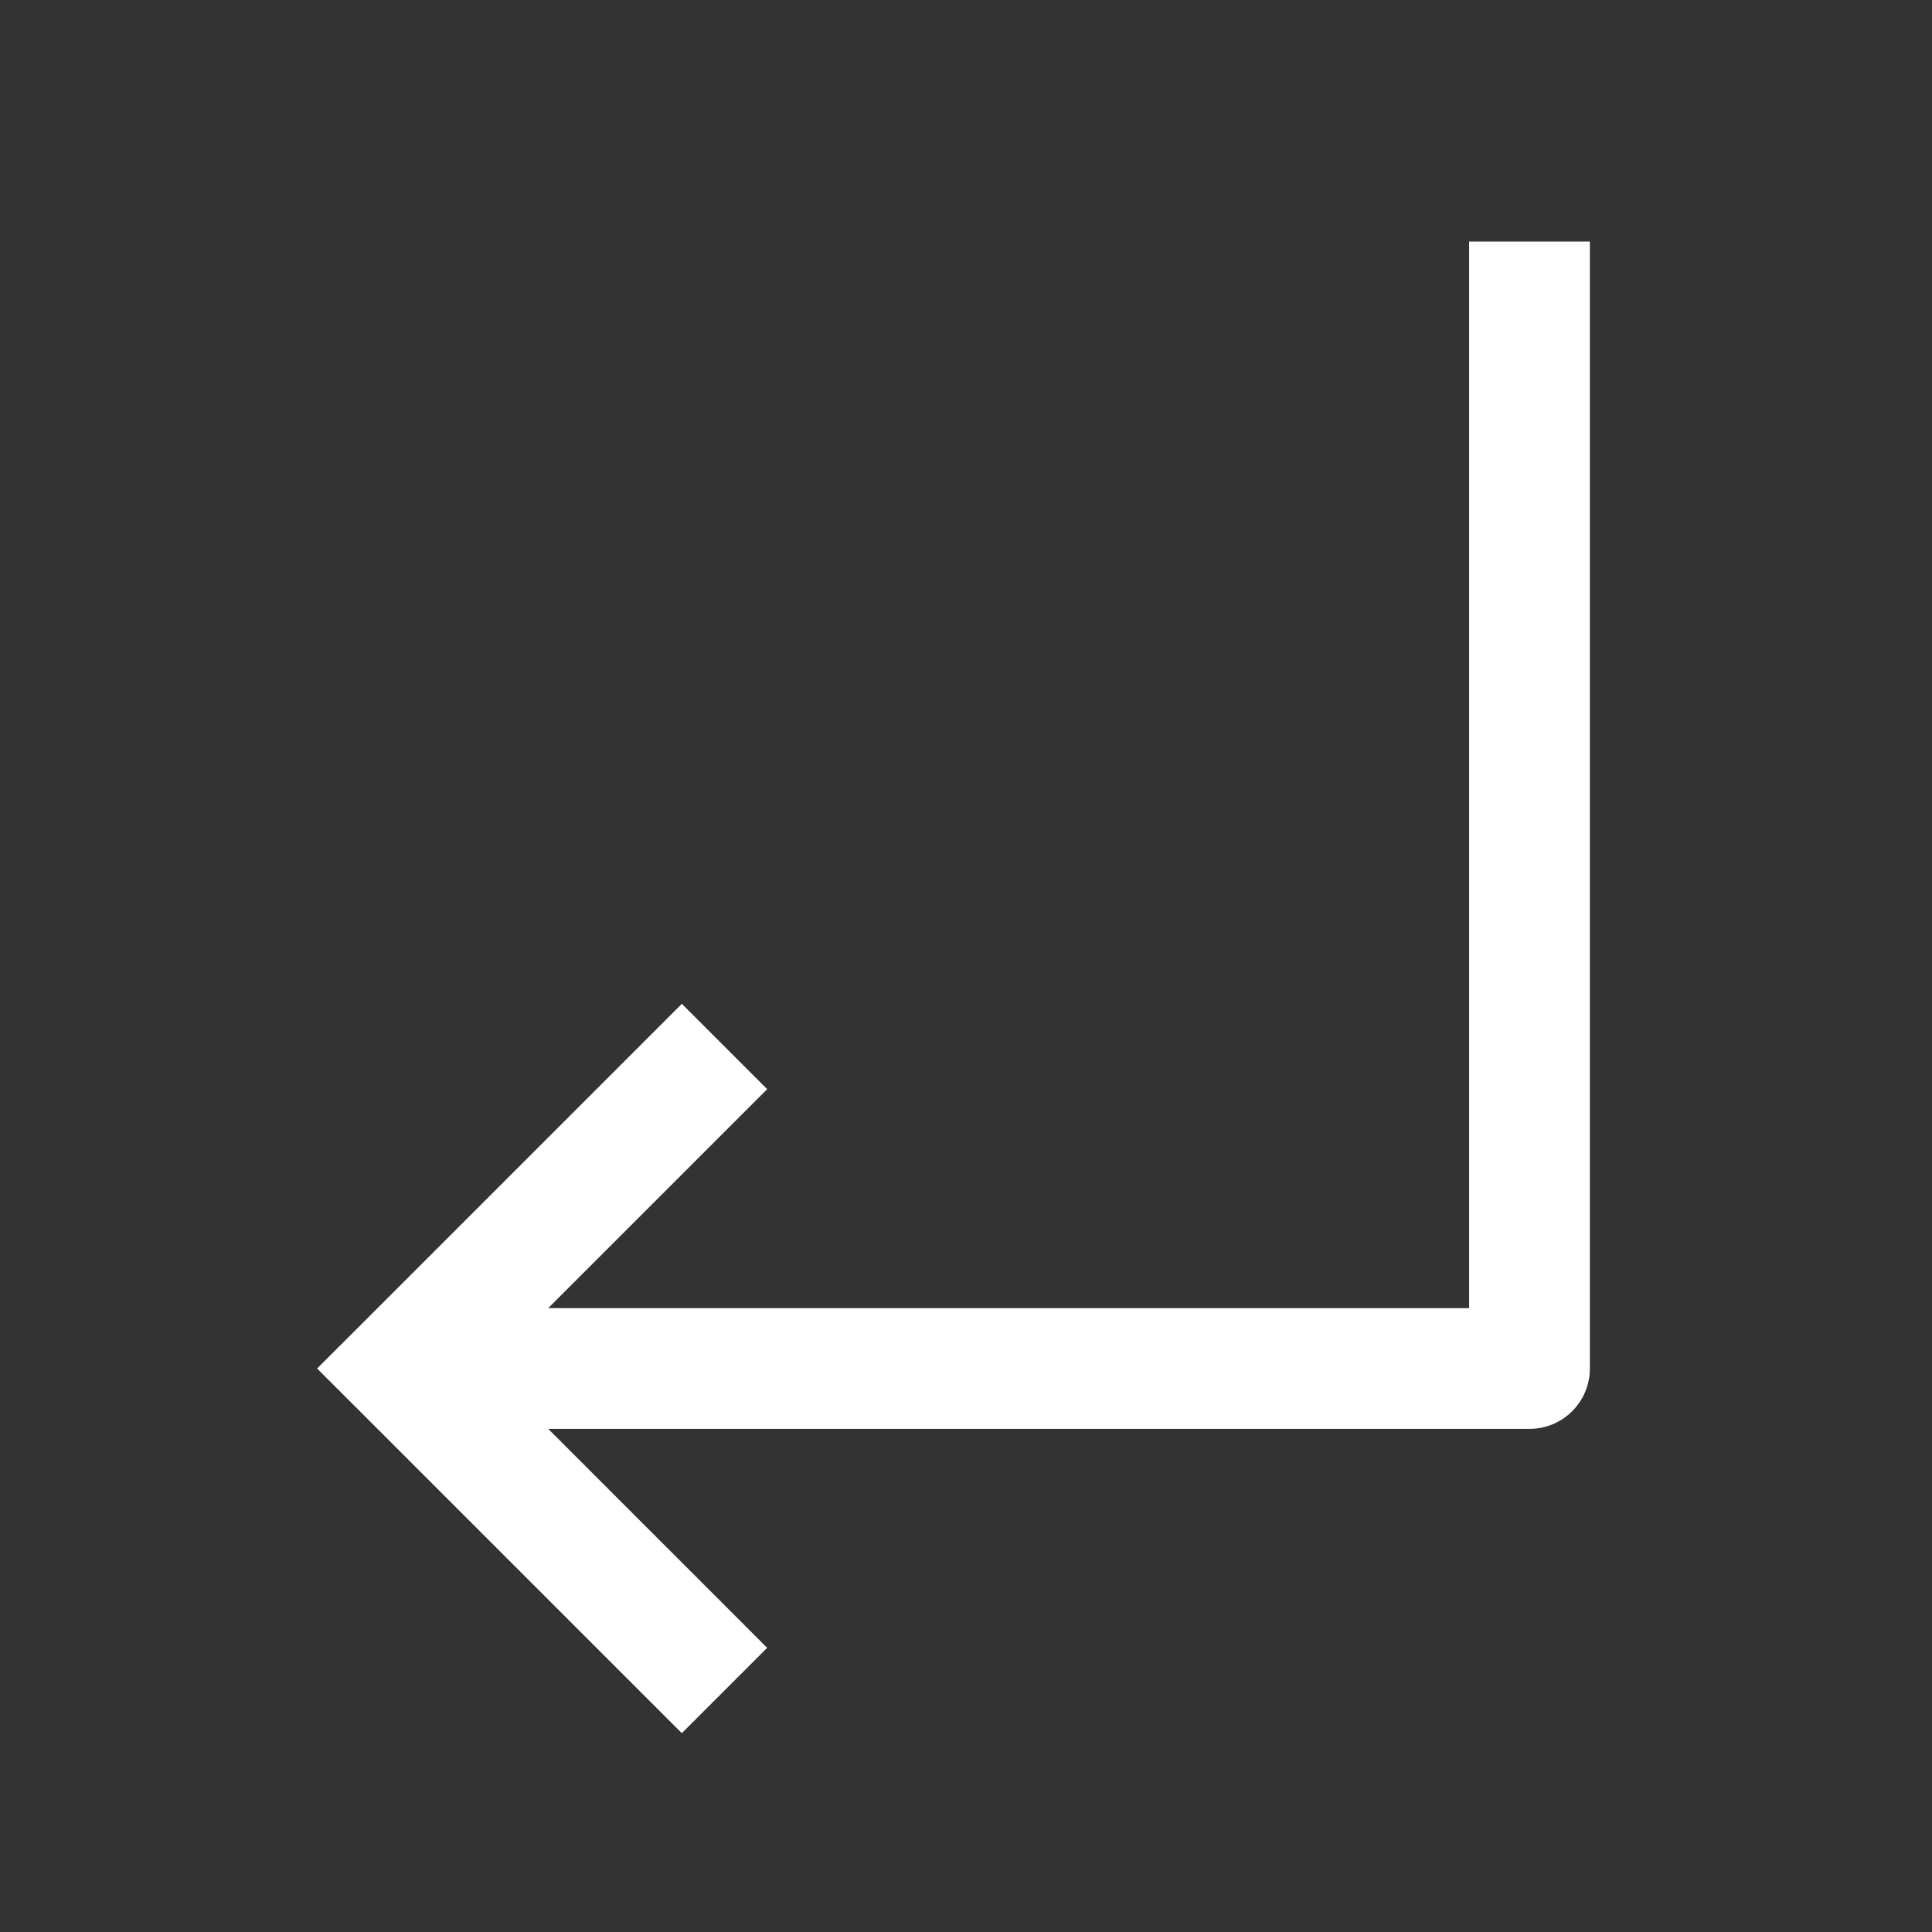 <svg width="24" height="24" viewBox="0 0 24 24" fill="none" xmlns="http://www.w3.org/2000/svg">
<rect x="0" y="0" width="24" height="24" fill="#333333" stroke="none"/>
<path d="M5 17L4.47 16.47L3.939 17L4.47 17.53L5 17ZM19 17L19 17.75C19.414 17.75 19.75 17.414 19.75 17H19ZM19.75 17V3H18.25V17H19.75ZM9.53 20.47L5.53 16.47L4.47 17.53L8.47 21.53L9.53 20.47ZM5.53 17.53L9.53 13.53L8.47 12.47L4.47 16.47L5.53 17.53ZM5.545 17.75L19 17.75L19 16.25L5.545 16.25L5.545 17.75Z" fill="white"/>
</svg>
